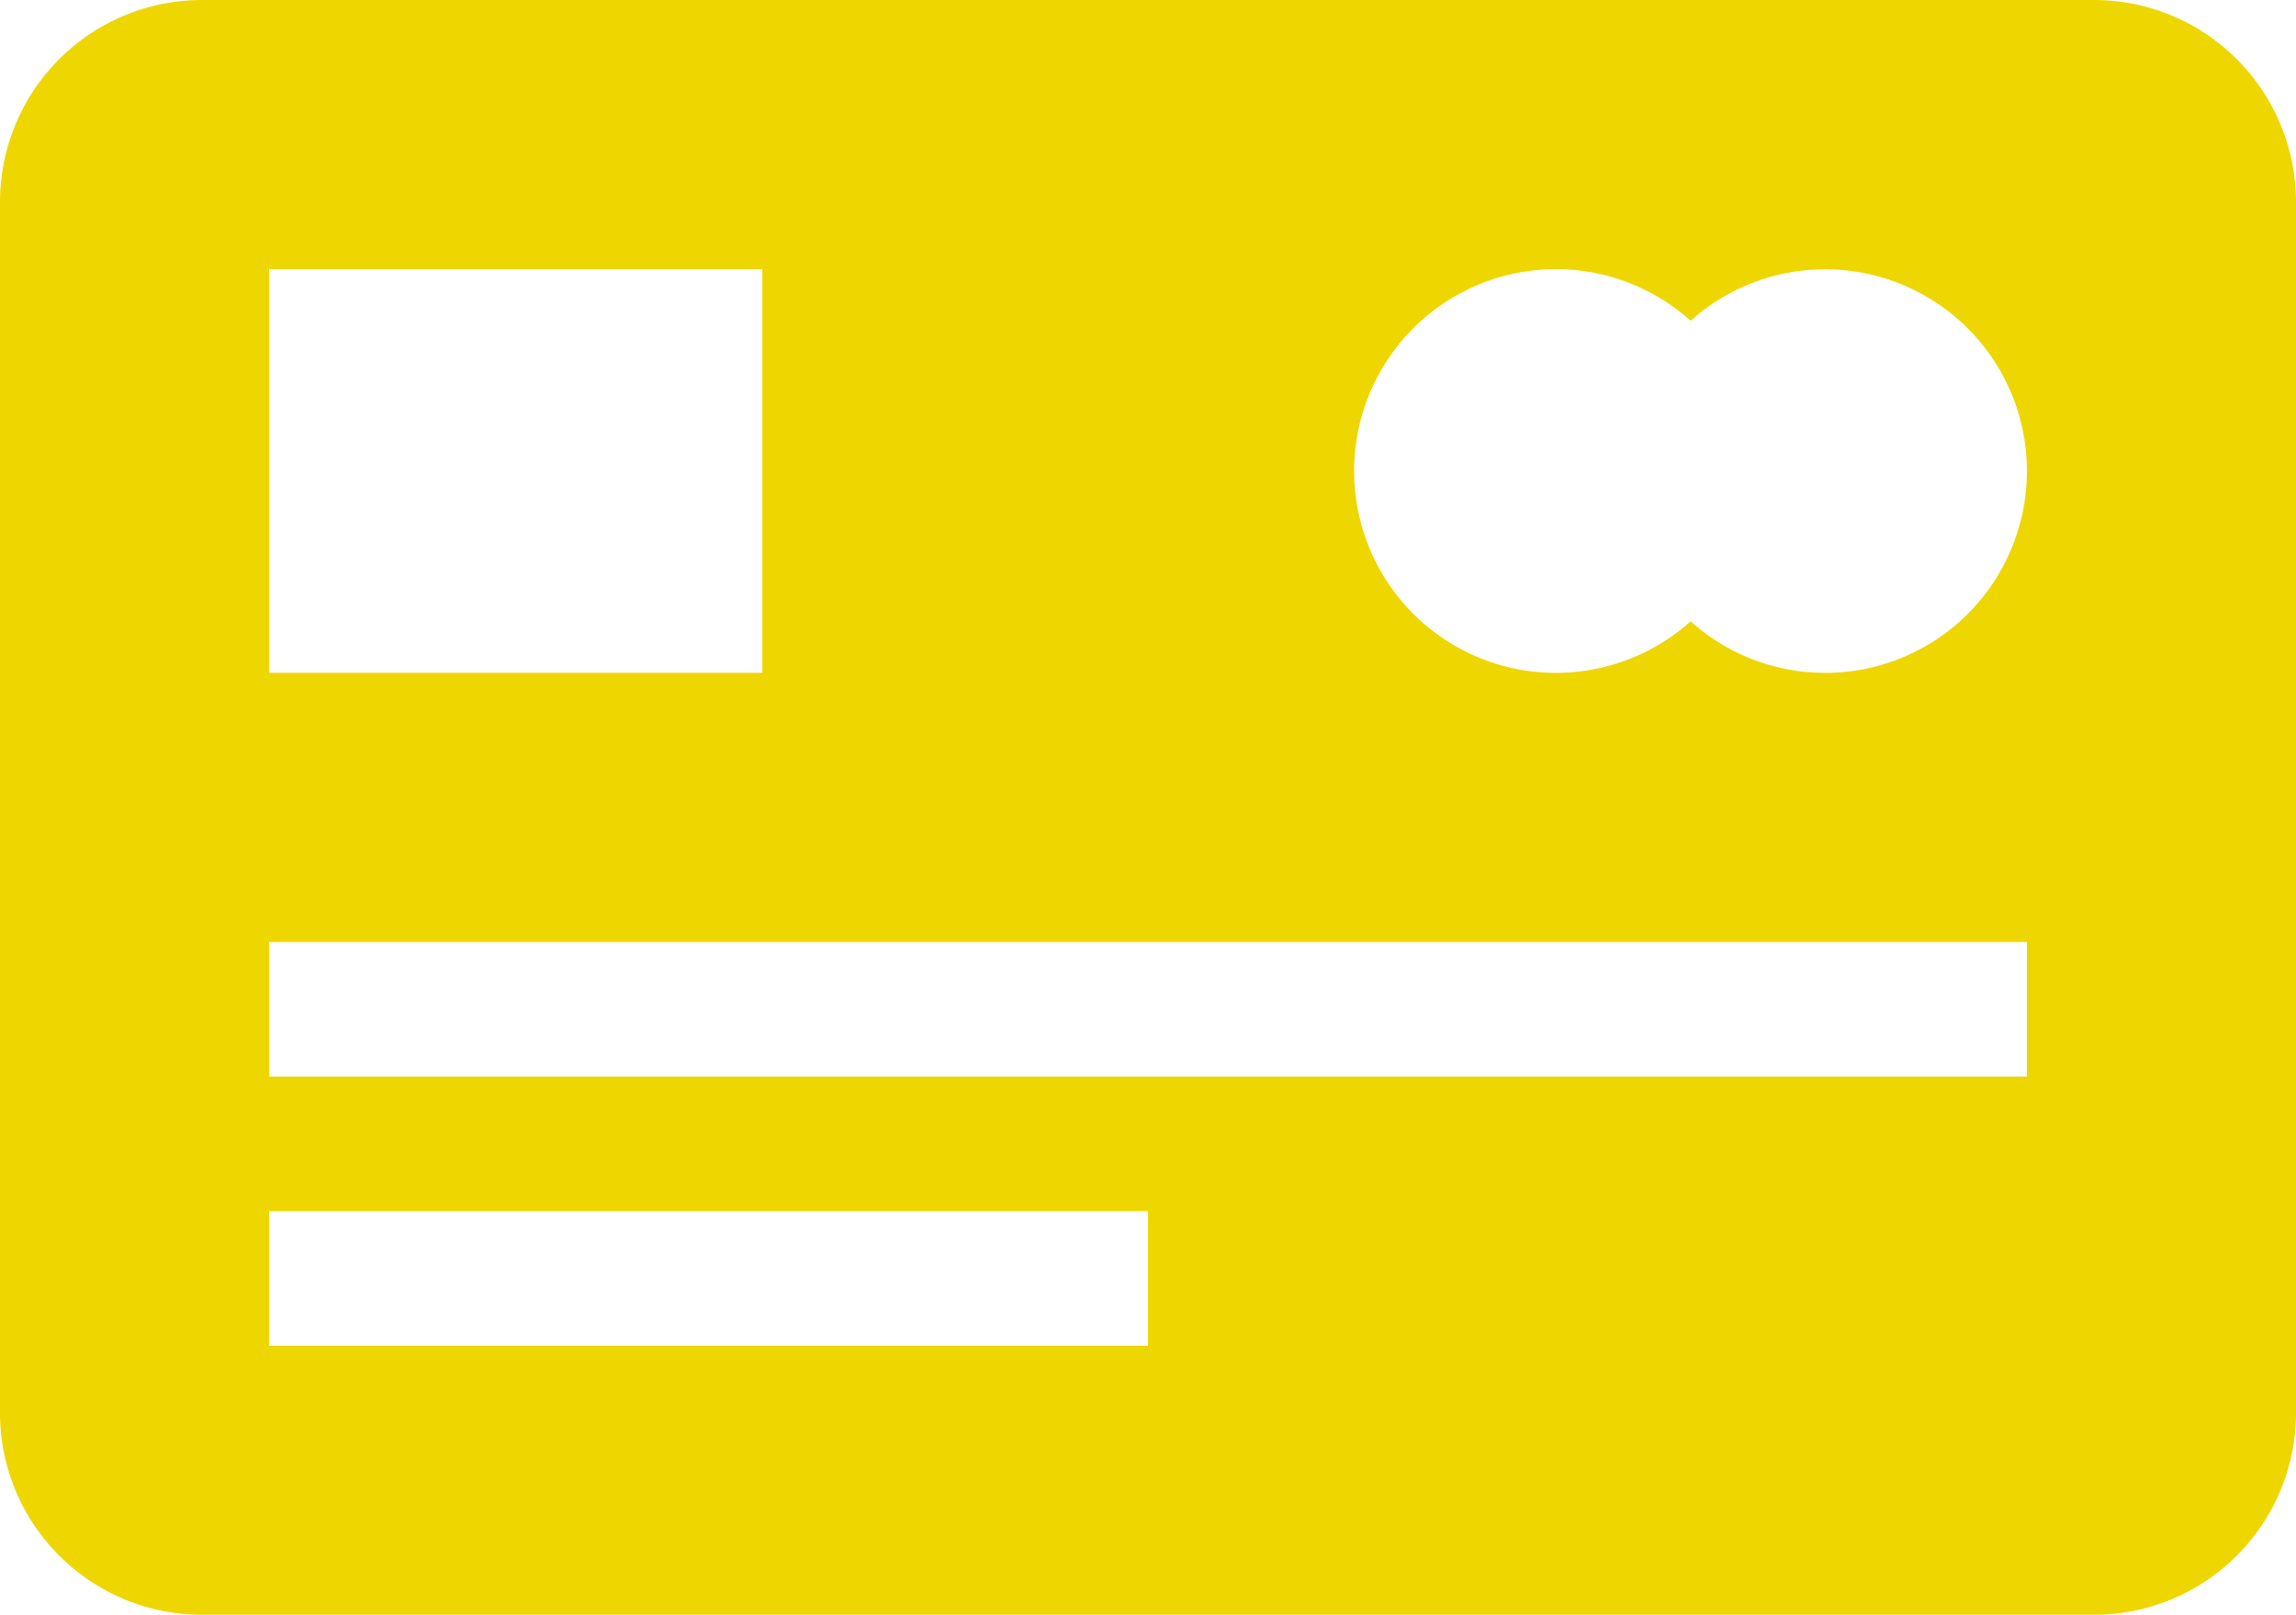 <svg id="banner-regua_2" xmlns="http://www.w3.org/2000/svg" width="42.554" height="29.921" viewBox="0 0 42.554 29.921">
  <g id="Grupo_98" data-name="Grupo 98">
    <path id="Caminho_132" data-name="Caminho 132" d="M38.814,76H3.74A3.744,3.744,0,0,0,0,79.74v22.44a3.744,3.744,0,0,0,3.74,3.74H38.814a3.744,3.744,0,0,0,3.74-3.74V79.74A3.744,3.744,0,0,0,38.814,76ZM4.987,80.987h9.142v7.48H4.987Zm16.29,19.947H4.987V98.44h16.29Zm16.29-4.987H4.987V93.454h32.58Zm-3.74-7.48a3.724,3.724,0,0,1-2.493-.955,3.74,3.74,0,1,1,0-5.569,3.739,3.739,0,1,1,2.493,6.525Z" transform="translate(0 -76)" fill="#eed601"/>
  </g>
</svg>

